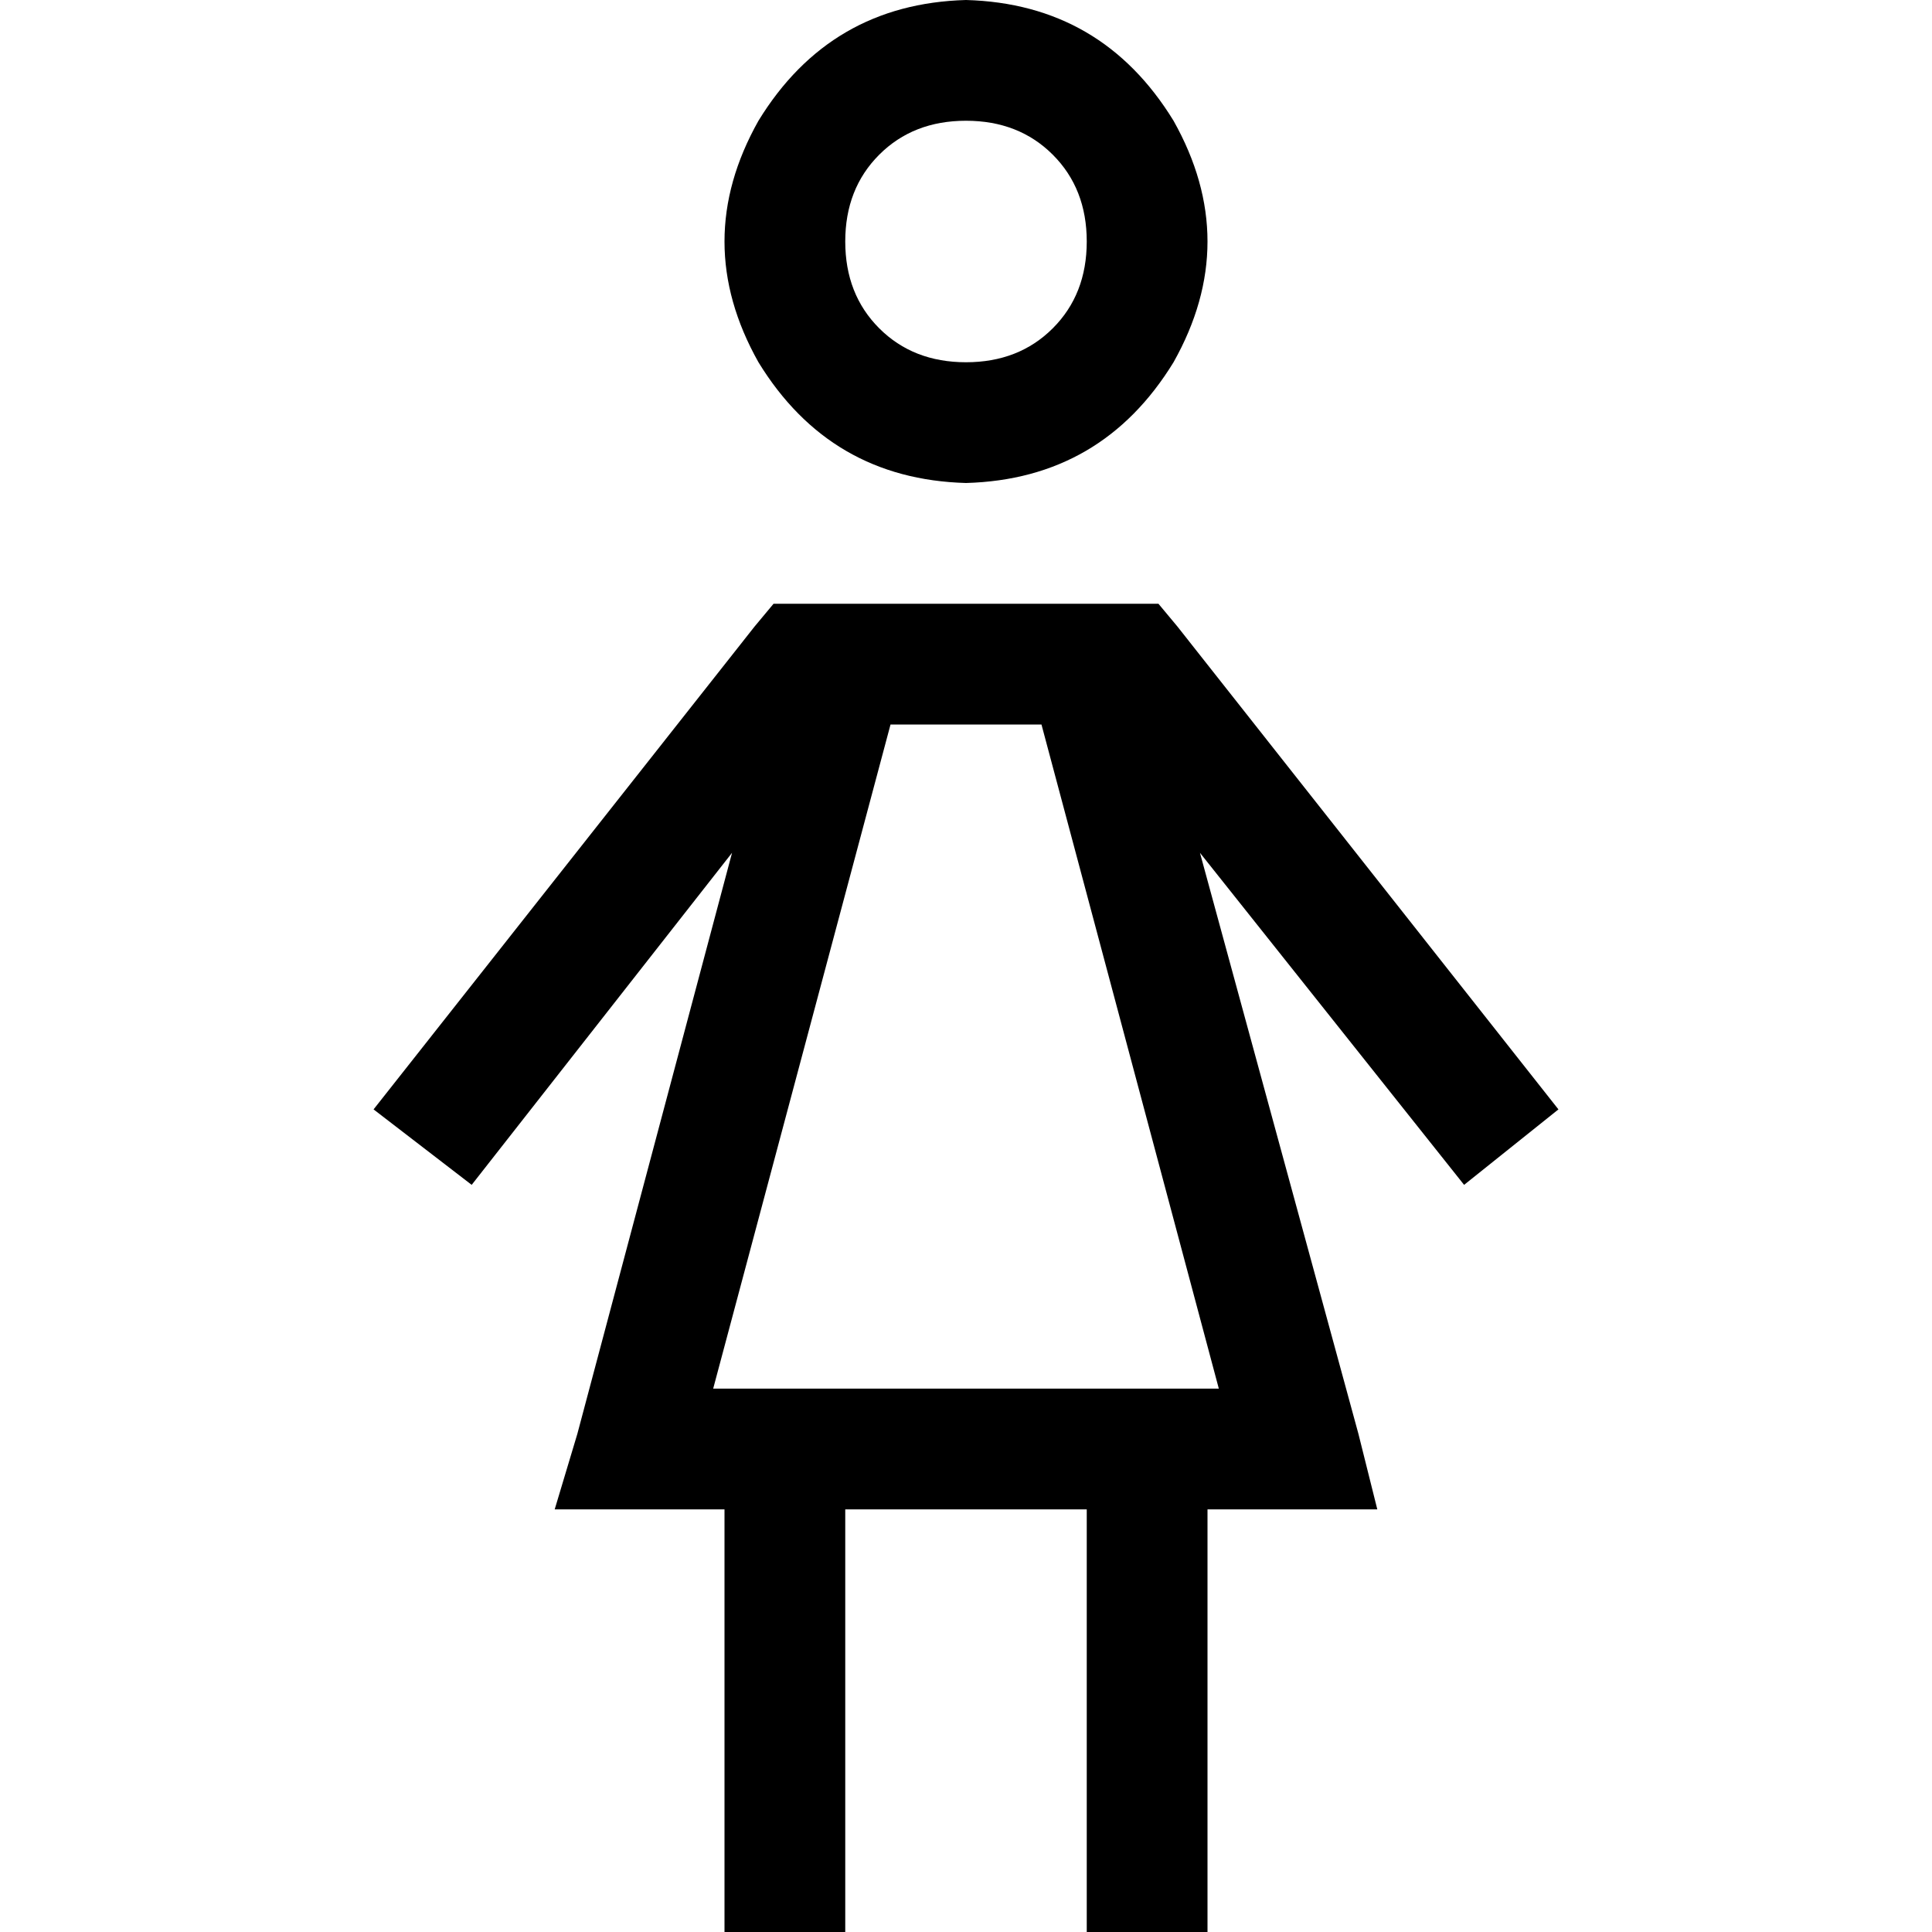 <svg xmlns="http://www.w3.org/2000/svg" viewBox="0 0 512 512">
  <path d="M 256 96 Q 270 96 279 87 L 279 87 L 279 87 Q 288 78 288 64 Q 288 50 279 41 Q 270 32 256 32 Q 242 32 233 41 Q 224 50 224 64 Q 224 78 233 87 Q 242 96 256 96 L 256 96 Z M 256 0 Q 292 1 311 32 Q 329 64 311 96 Q 292 127 256 128 Q 220 127 201 96 Q 183 64 201 32 Q 220 1 256 0 L 256 0 Z M 192 400 L 168 400 L 192 400 L 147 400 L 153 380 L 153 380 L 194 226 L 194 226 L 125 314 L 125 314 L 99 294 L 99 294 L 200 166 L 200 166 L 205 160 L 205 160 L 212 160 L 307 160 L 312 166 L 312 166 L 413 294 L 413 294 L 388 314 L 388 314 L 318 226 L 318 226 L 360 380 L 360 380 L 365 400 L 365 400 L 344 400 L 320 400 L 320 496 L 320 496 L 320 512 L 320 512 L 288 512 L 288 512 L 288 496 L 288 496 L 288 400 L 288 400 L 224 400 L 224 400 L 224 496 L 224 496 L 224 512 L 224 512 L 192 512 L 192 512 L 192 496 L 192 496 L 192 400 L 192 400 Z M 276 192 L 236 192 L 276 192 L 236 192 L 189 368 L 189 368 L 323 368 L 323 368 L 276 192 L 276 192 Z" />
</svg>